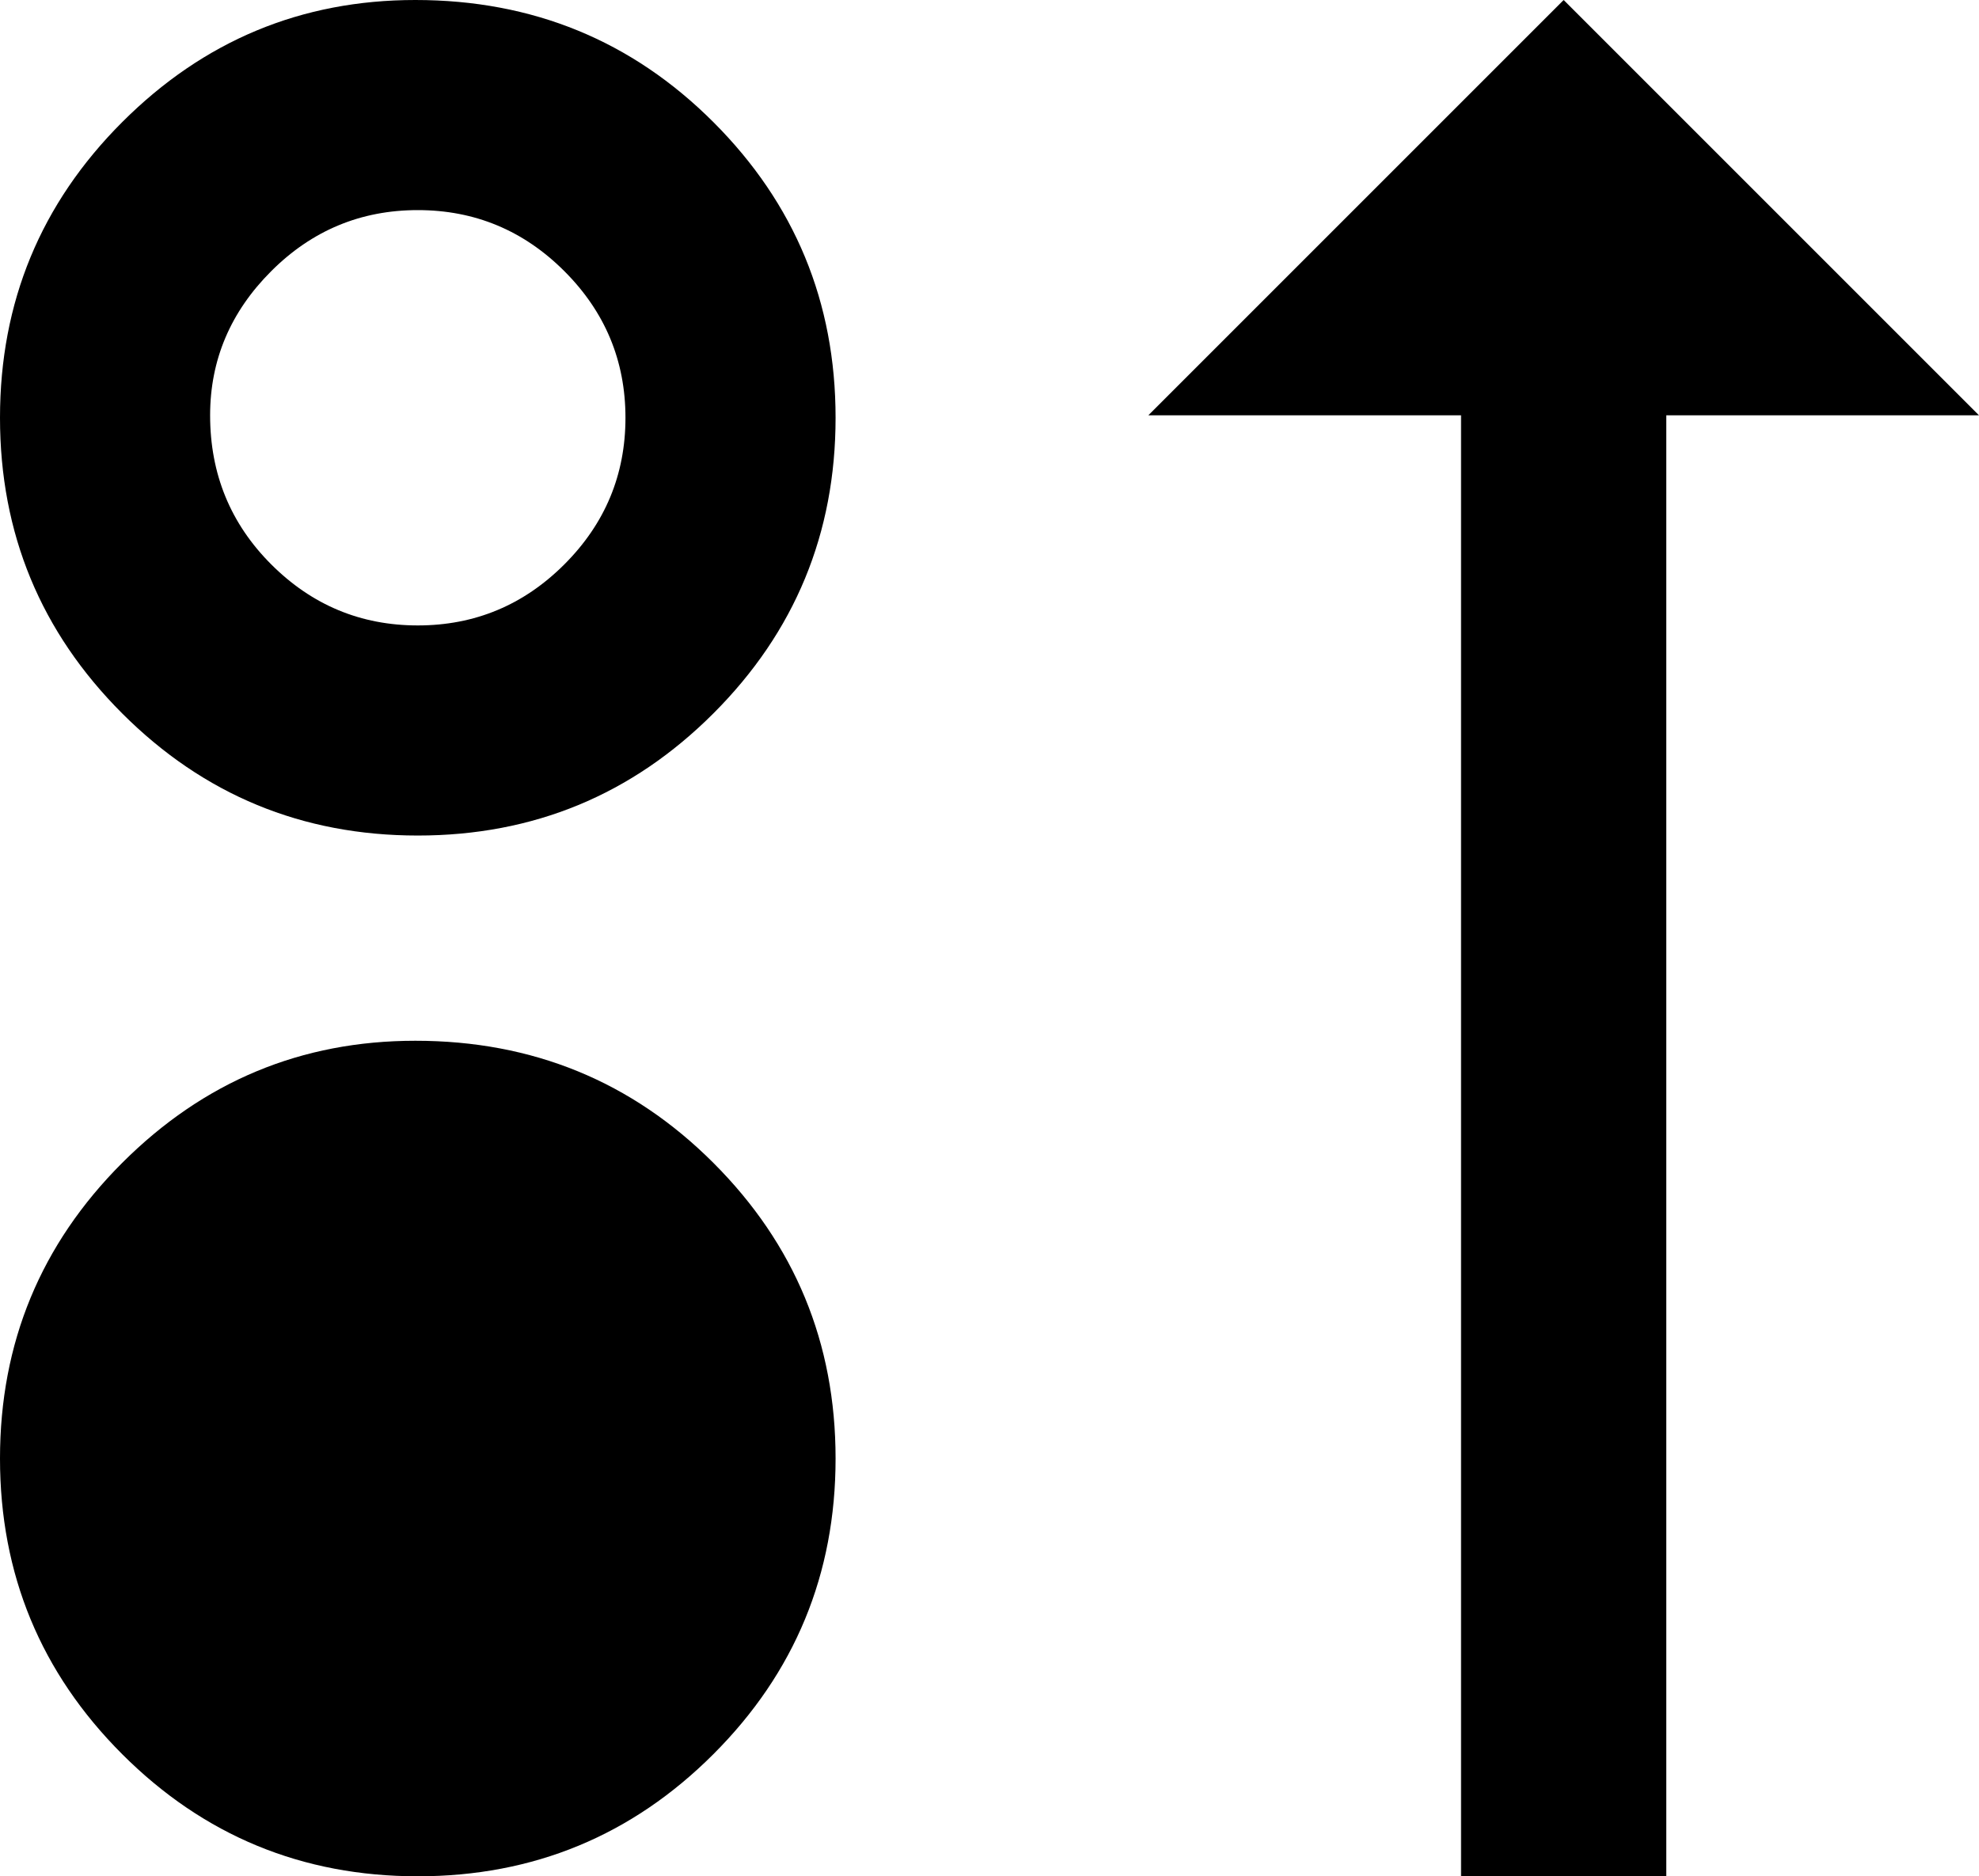 <svg xmlns="http://www.w3.org/2000/svg" viewBox="64 0 405 384">
      <g transform="scale(1 -1) translate(0 -384)">
        <path d="M405 299H469L384 384L299 299H363V0H405ZM107 299Q107 281 119.5 268.5Q132 256 149.5 256.0Q167 256 179.5 268.5Q192 281 192.0 298.5Q192 316 179.5 328.5Q167 341 149.5 341.0Q132 341 119.5 328.5Q107 316 107 299ZM149 384Q185 384 210.0 359.0Q235 334 235.0 298.5Q235 263 210.0 238.0Q185 213 149.5 213.0Q114 213 89.0 238.0Q64 263 64.0 298.5Q64 334 89.0 359.0Q114 384 149 384ZM149 171Q114 171 89.0 146.0Q64 121 64.0 85.5Q64 50 89.0 25.0Q114 0 149.5 0.0Q185 0 210.0 25.0Q235 50 235.0 85.5Q235 121 210.0 146.0Q185 171 149 171Z" />
      </g>
    </svg>